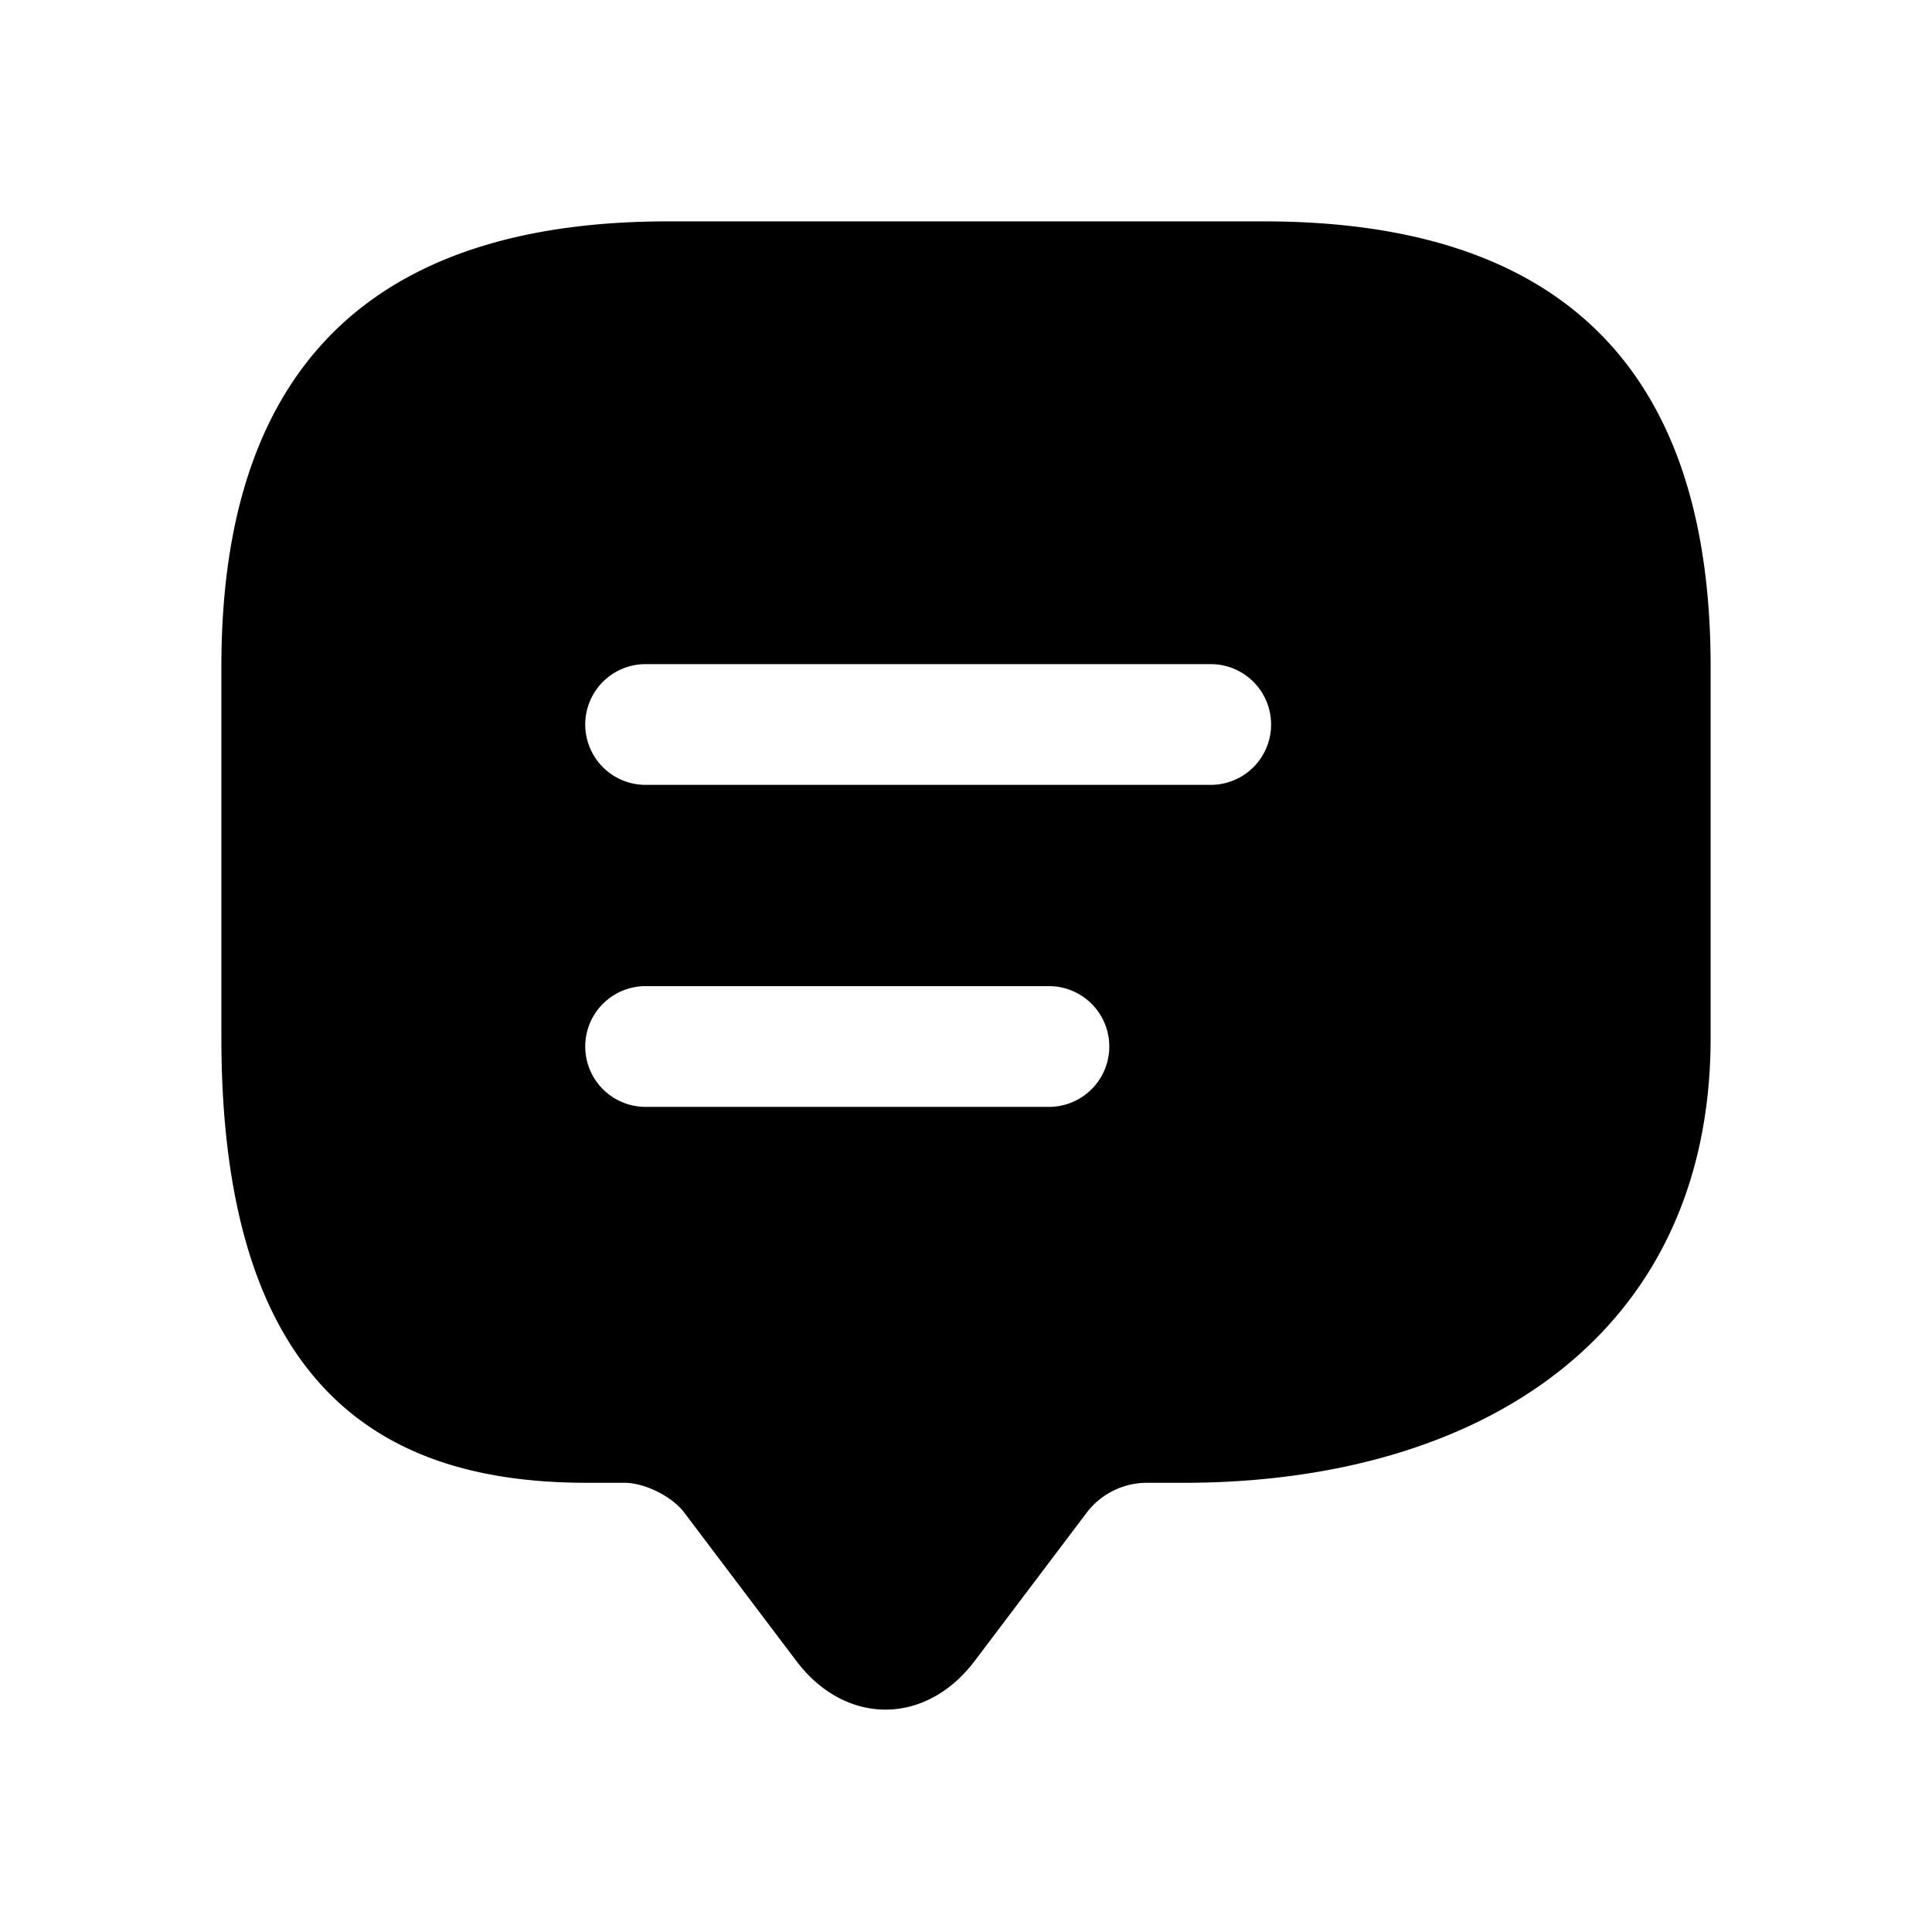 <svg viewBox="0 0 24 24" focusable="false"><path d="M15.7 2.75H8.3c-3.7 0-5.55 1.84-5.55 5.53v4.61c0 4.61 2.26 5.53 4.55 5.53h.46c.25 0 .59.17.74.37l1.39 1.84c.61.81 1.61.81 2.22 0l1.39-1.84a.94.94 0 01.74-.37h.46c3.7 0 6.55-1.84 6.55-5.53V8.28c0-3.69-1.85-5.53-5.55-5.53zm-2.67 11H8.02a.75.75 0 110-1.5h5.01a.75.75 0 110 1.5zm2.01-4H8.02a.75.75 0 110-1.5h7.02a.75.75 0 110 1.5z" /></svg>